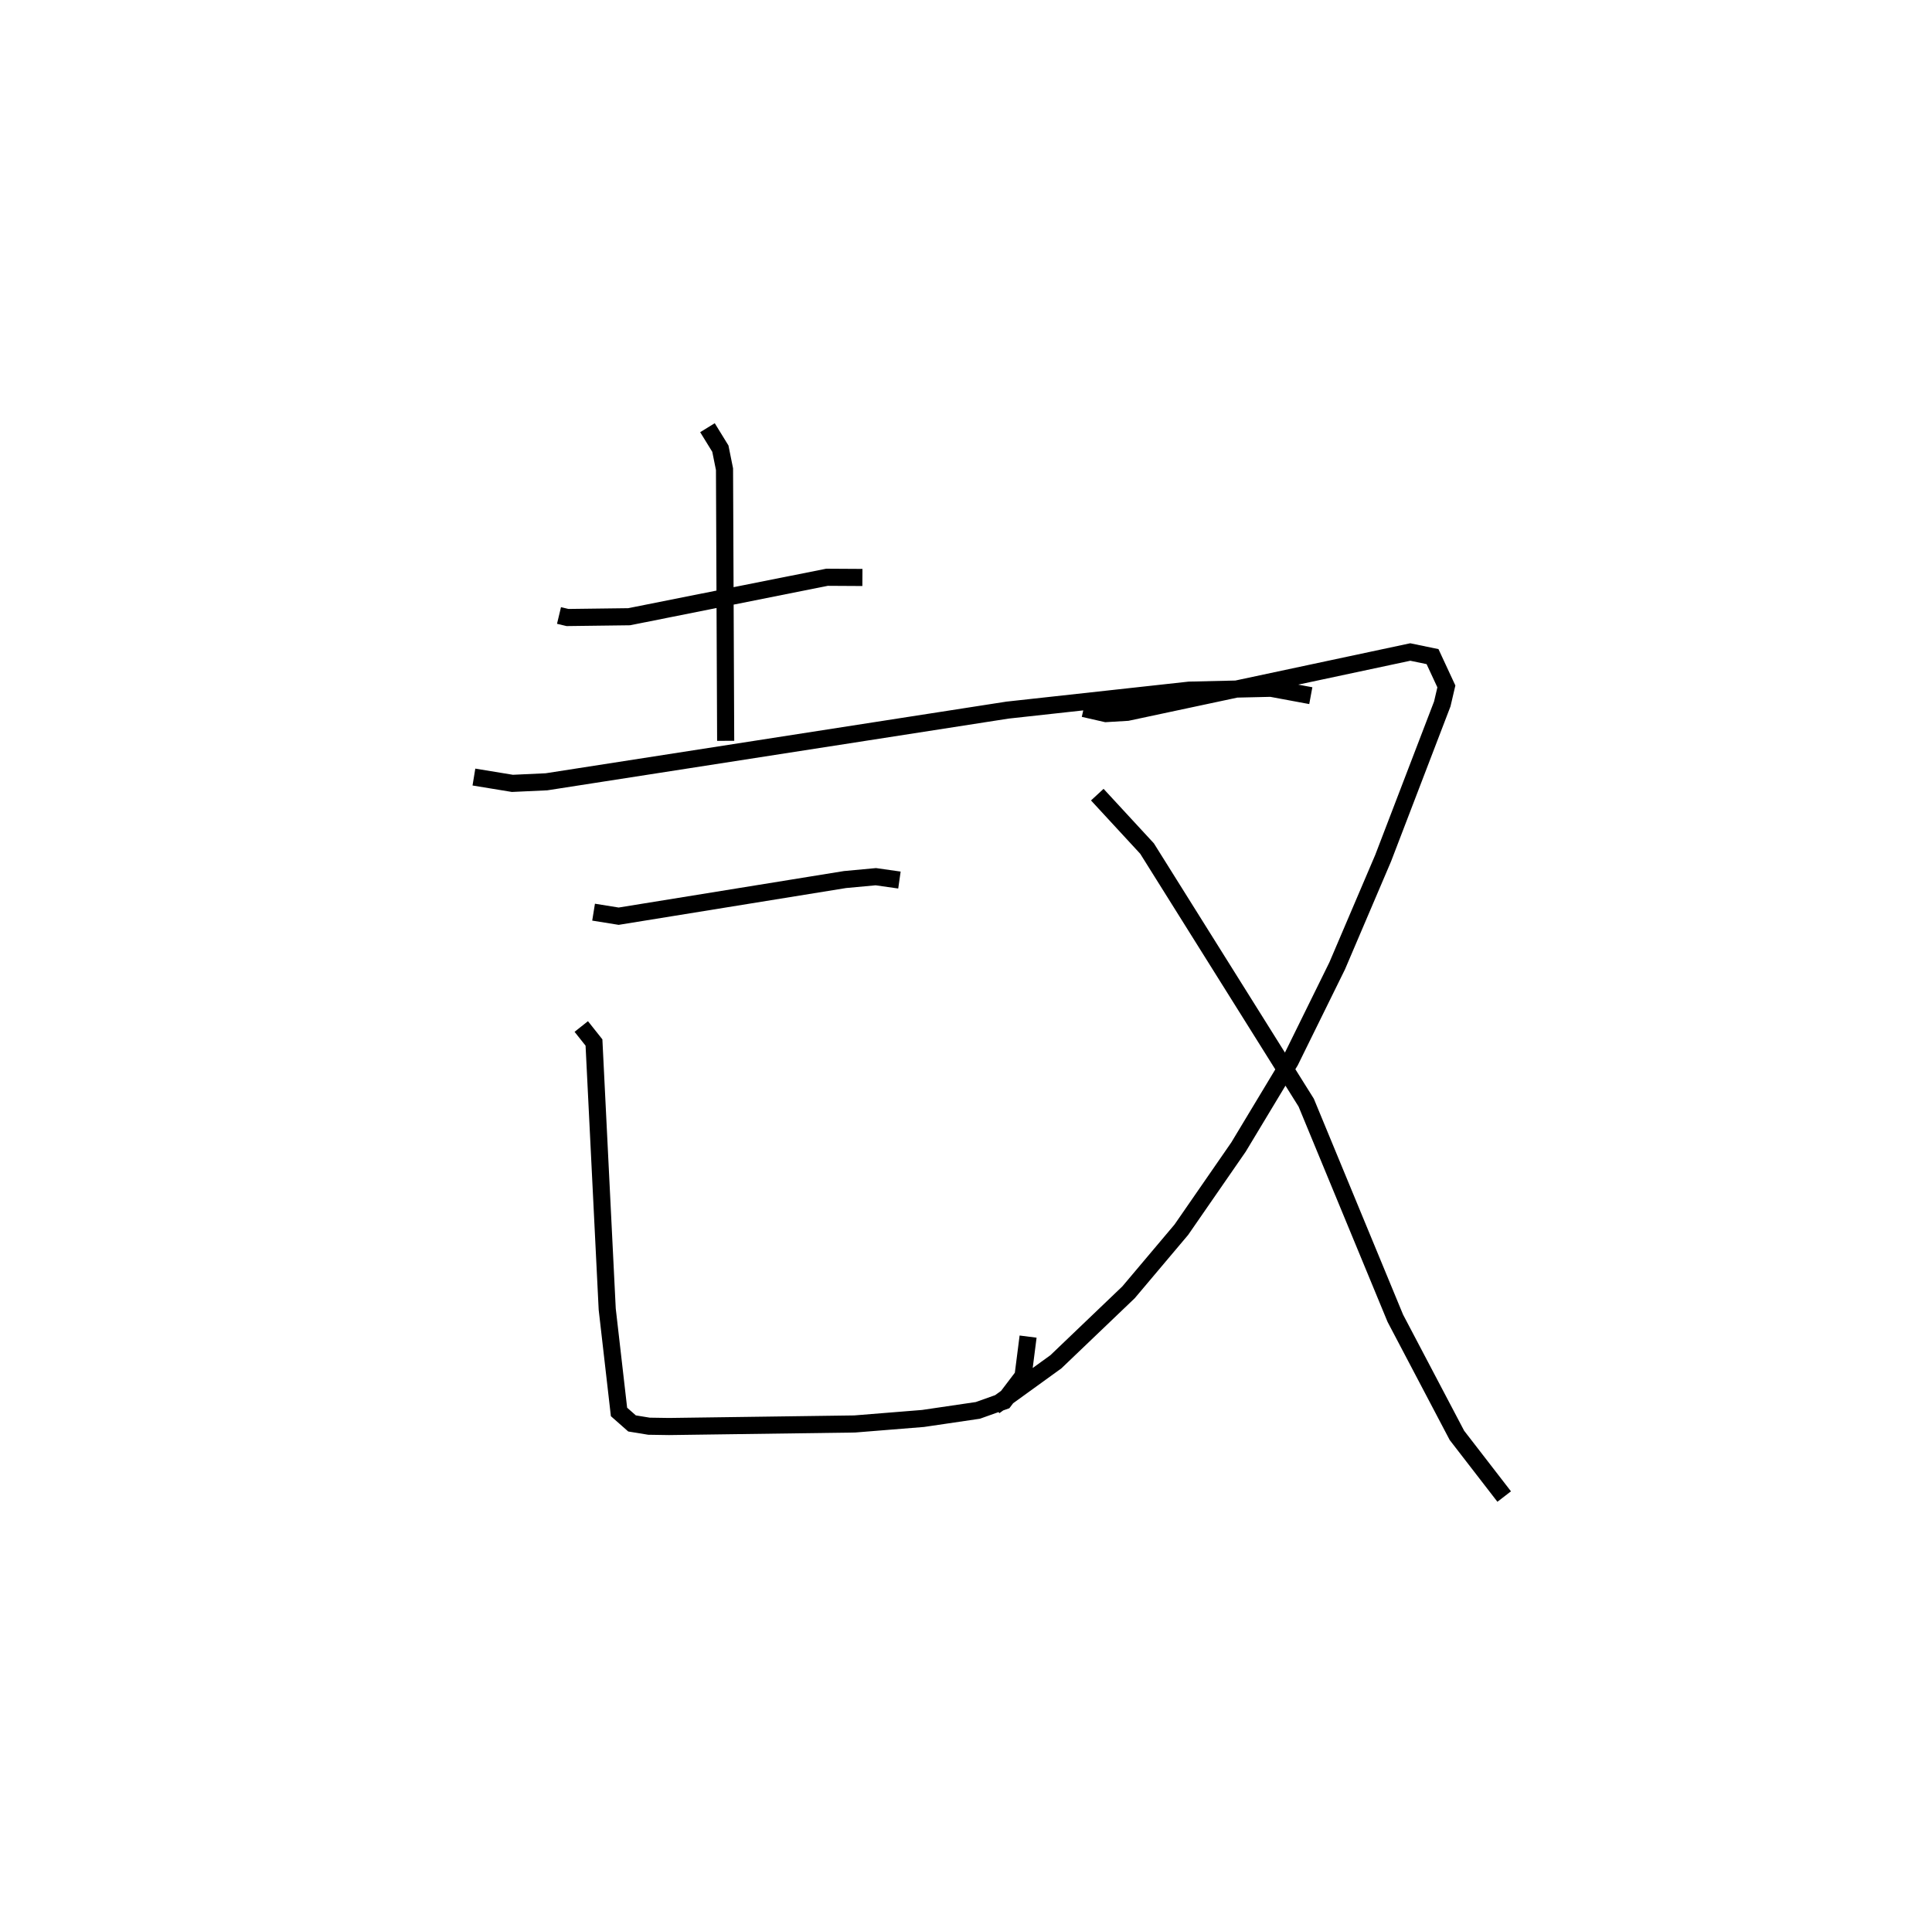 <?xml version="1.0" encoding="utf-8" ?>
<svg baseProfile="full" height="112.482" version="1.1" width="112.919" xmlns="http://www.w3.org/2000/svg" xmlns:ev="http://www.w3.org/2001/xml-events" xmlns:xlink="http://www.w3.org/1999/xlink"><defs /><rect fill="white" height="112.482" width="112.919" x="0" y="0" /><path d="M25,25.204 m0.0,0.0 m7.672,10.774 l0.497,0.119 3.599,-0.046 l11.569,-2.307 2.068,0.012 m-9.056,-8.755 l0.754,1.225 0.242,1.201 l0.068,15.878 m-14.714,2.118 l2.249,0.369 1.992,-0.092 l26.942,-4.19 10.623,-1.167 l4.781,-0.11 2.326,0.432 m-41.919,12.655 l1.466,0.236 13.228,-2.142 l1.802,-0.167 1.38,0.196 m-18.596,8.561 l0.743,0.936 0.774,15.588 l0.689,6.007 0.762,0.672 l0.99,0.162 1.173,0.018 l10.847,-0.149 3.997,-0.322 l3.205,-0.472 1.532,-0.546 l1.109,-1.46 0.295,-2.307 m3.249,-36.715 l1.3,0.297 1.251,-0.075 l16.537,-3.525 1.301,0.27 l0.809,1.742 -0.239,1.023 l-3.458,9.02 -2.684,6.29 l-2.744,5.572 -3.024,5.021 l-3.342,4.833 -3.085,3.658 l-4.247,4.062 -3.596,2.6 m6.016,-35.753 l2.909,3.152 9.301,14.852 l5.209,12.604 3.601,6.847 l2.762,3.575 " fill="none" stroke="black" stroke-width="1" /></svg>